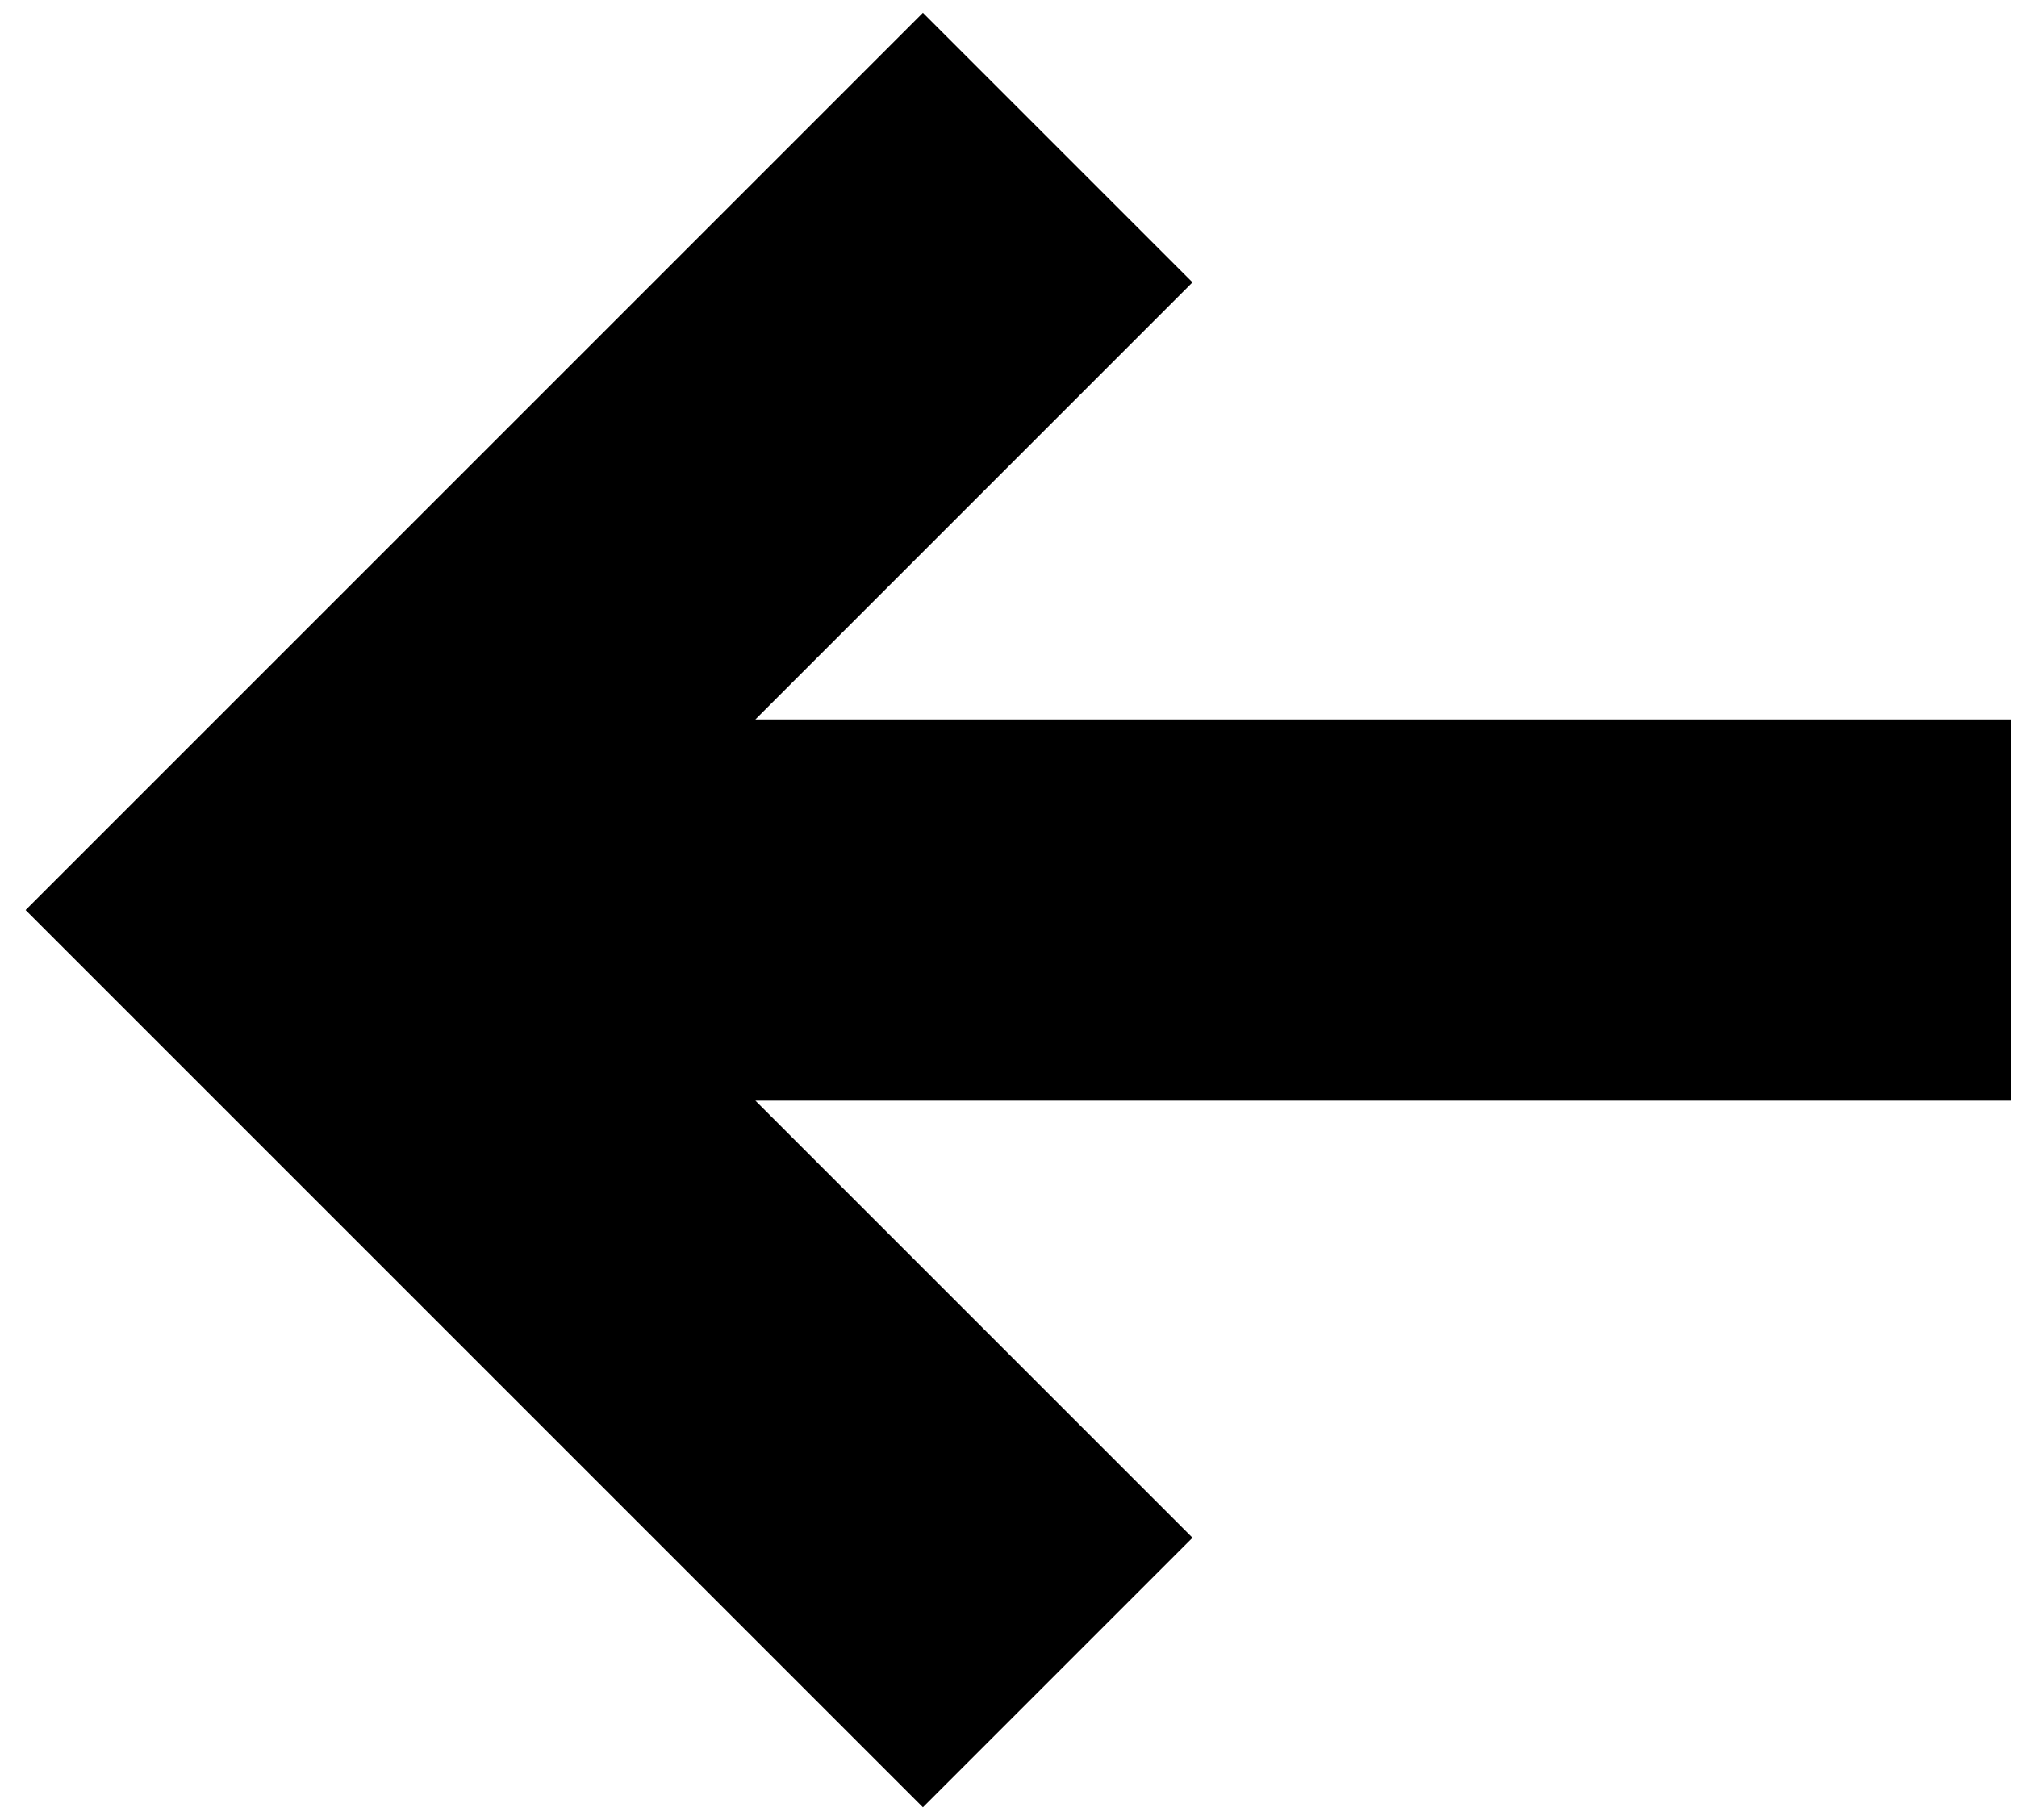 <svg width="41" height="37" viewBox="0 0 41 37" fill="none" xmlns="http://www.w3.org/2000/svg">
<path fill-rule="evenodd" clip-rule="evenodd" d="M15.355 14.625L40.875 14.625L40.875 22.375L15.355 22.375L24.24 31.26L18.76 36.74L0.52 18.5L18.76 0.26L24.24 5.74L15.355 14.625Z" fill="black"/>
</svg>
